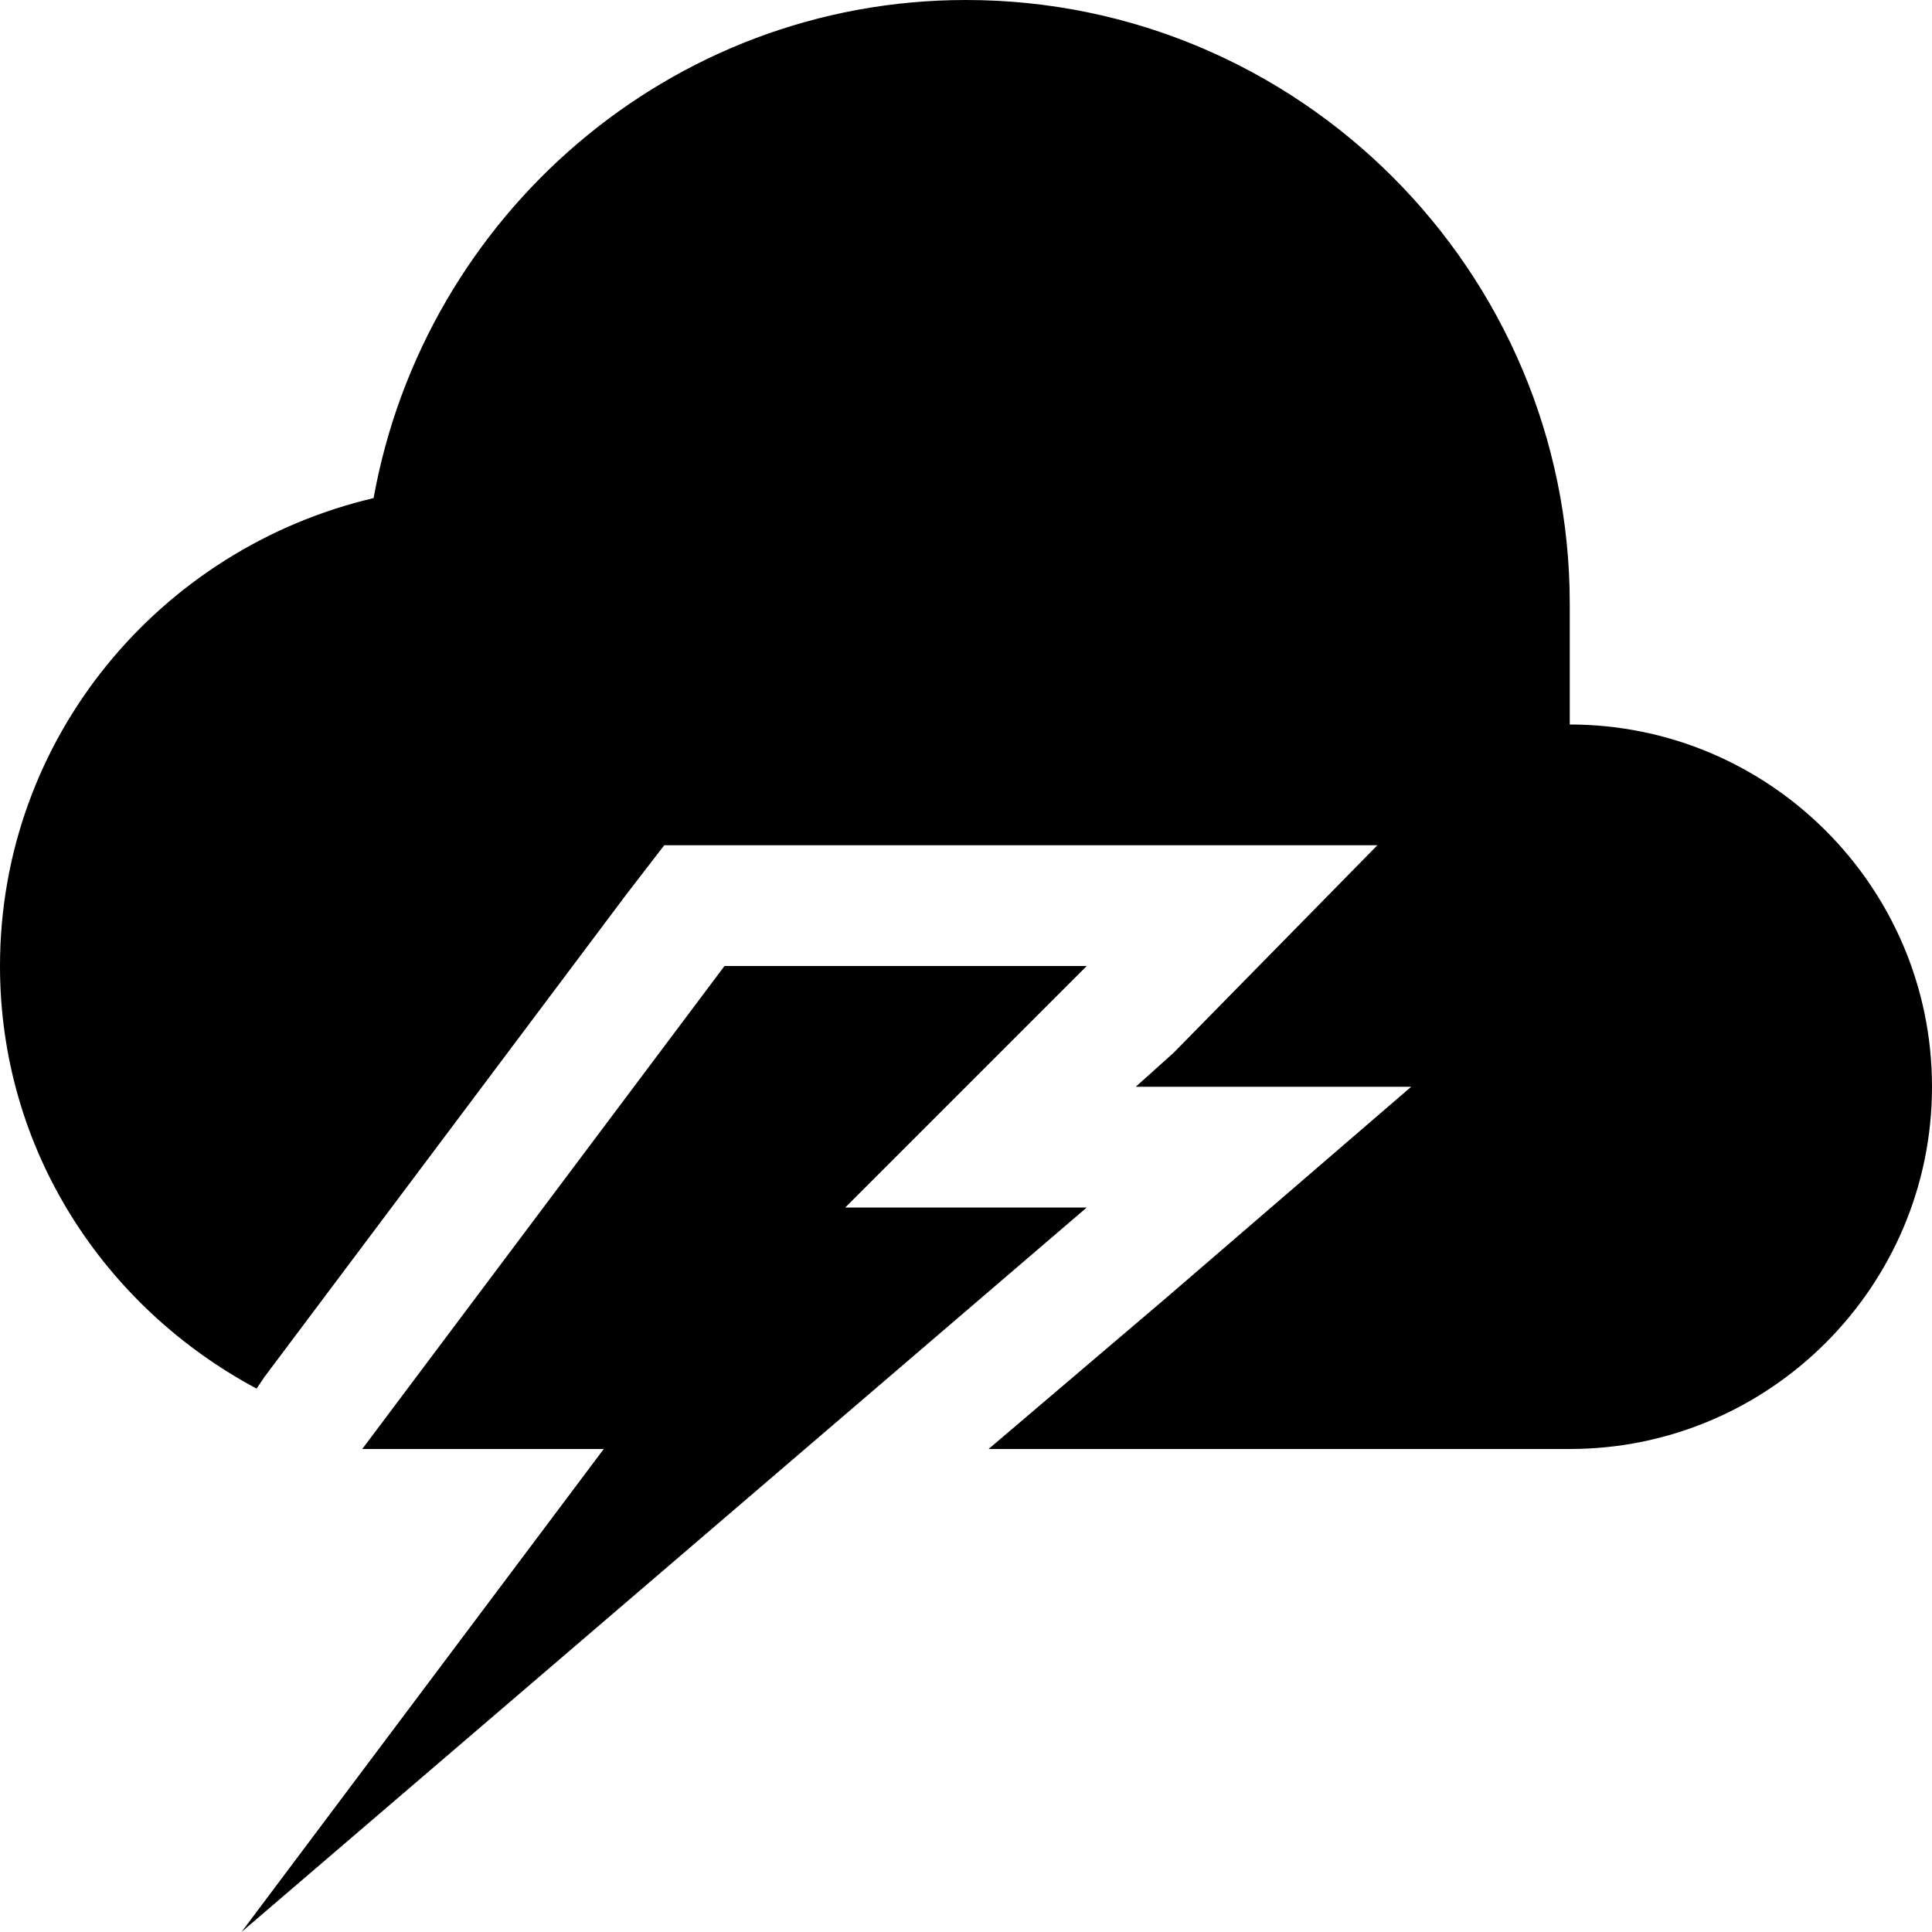 <svg xmlns="http://www.w3.org/2000/svg" version="1.1" width="16" height="16" data-icon="lightning" viewBox="0 0 16 16">
  <path d="M8 0c-2.454 0-4.486 1.791-4.906 4.125-1.767.415-3.094 1.984-3.094 3.875 0 1.526.865 2.826 2.125 3.5l.063-.094 3-4 .313-.406h5.906l-1.688 1.719-.313.281h2.281l-2.031 1.75-1.469 1.25h4.813c1.654 0 3-1.346 3-3s-1.346-3-3-3v-1c0-2.757-2.243-5-5-5zm-2 8l-3 4h2l-3 4 7-6h-2l2-2h-3z"
  />
</svg>